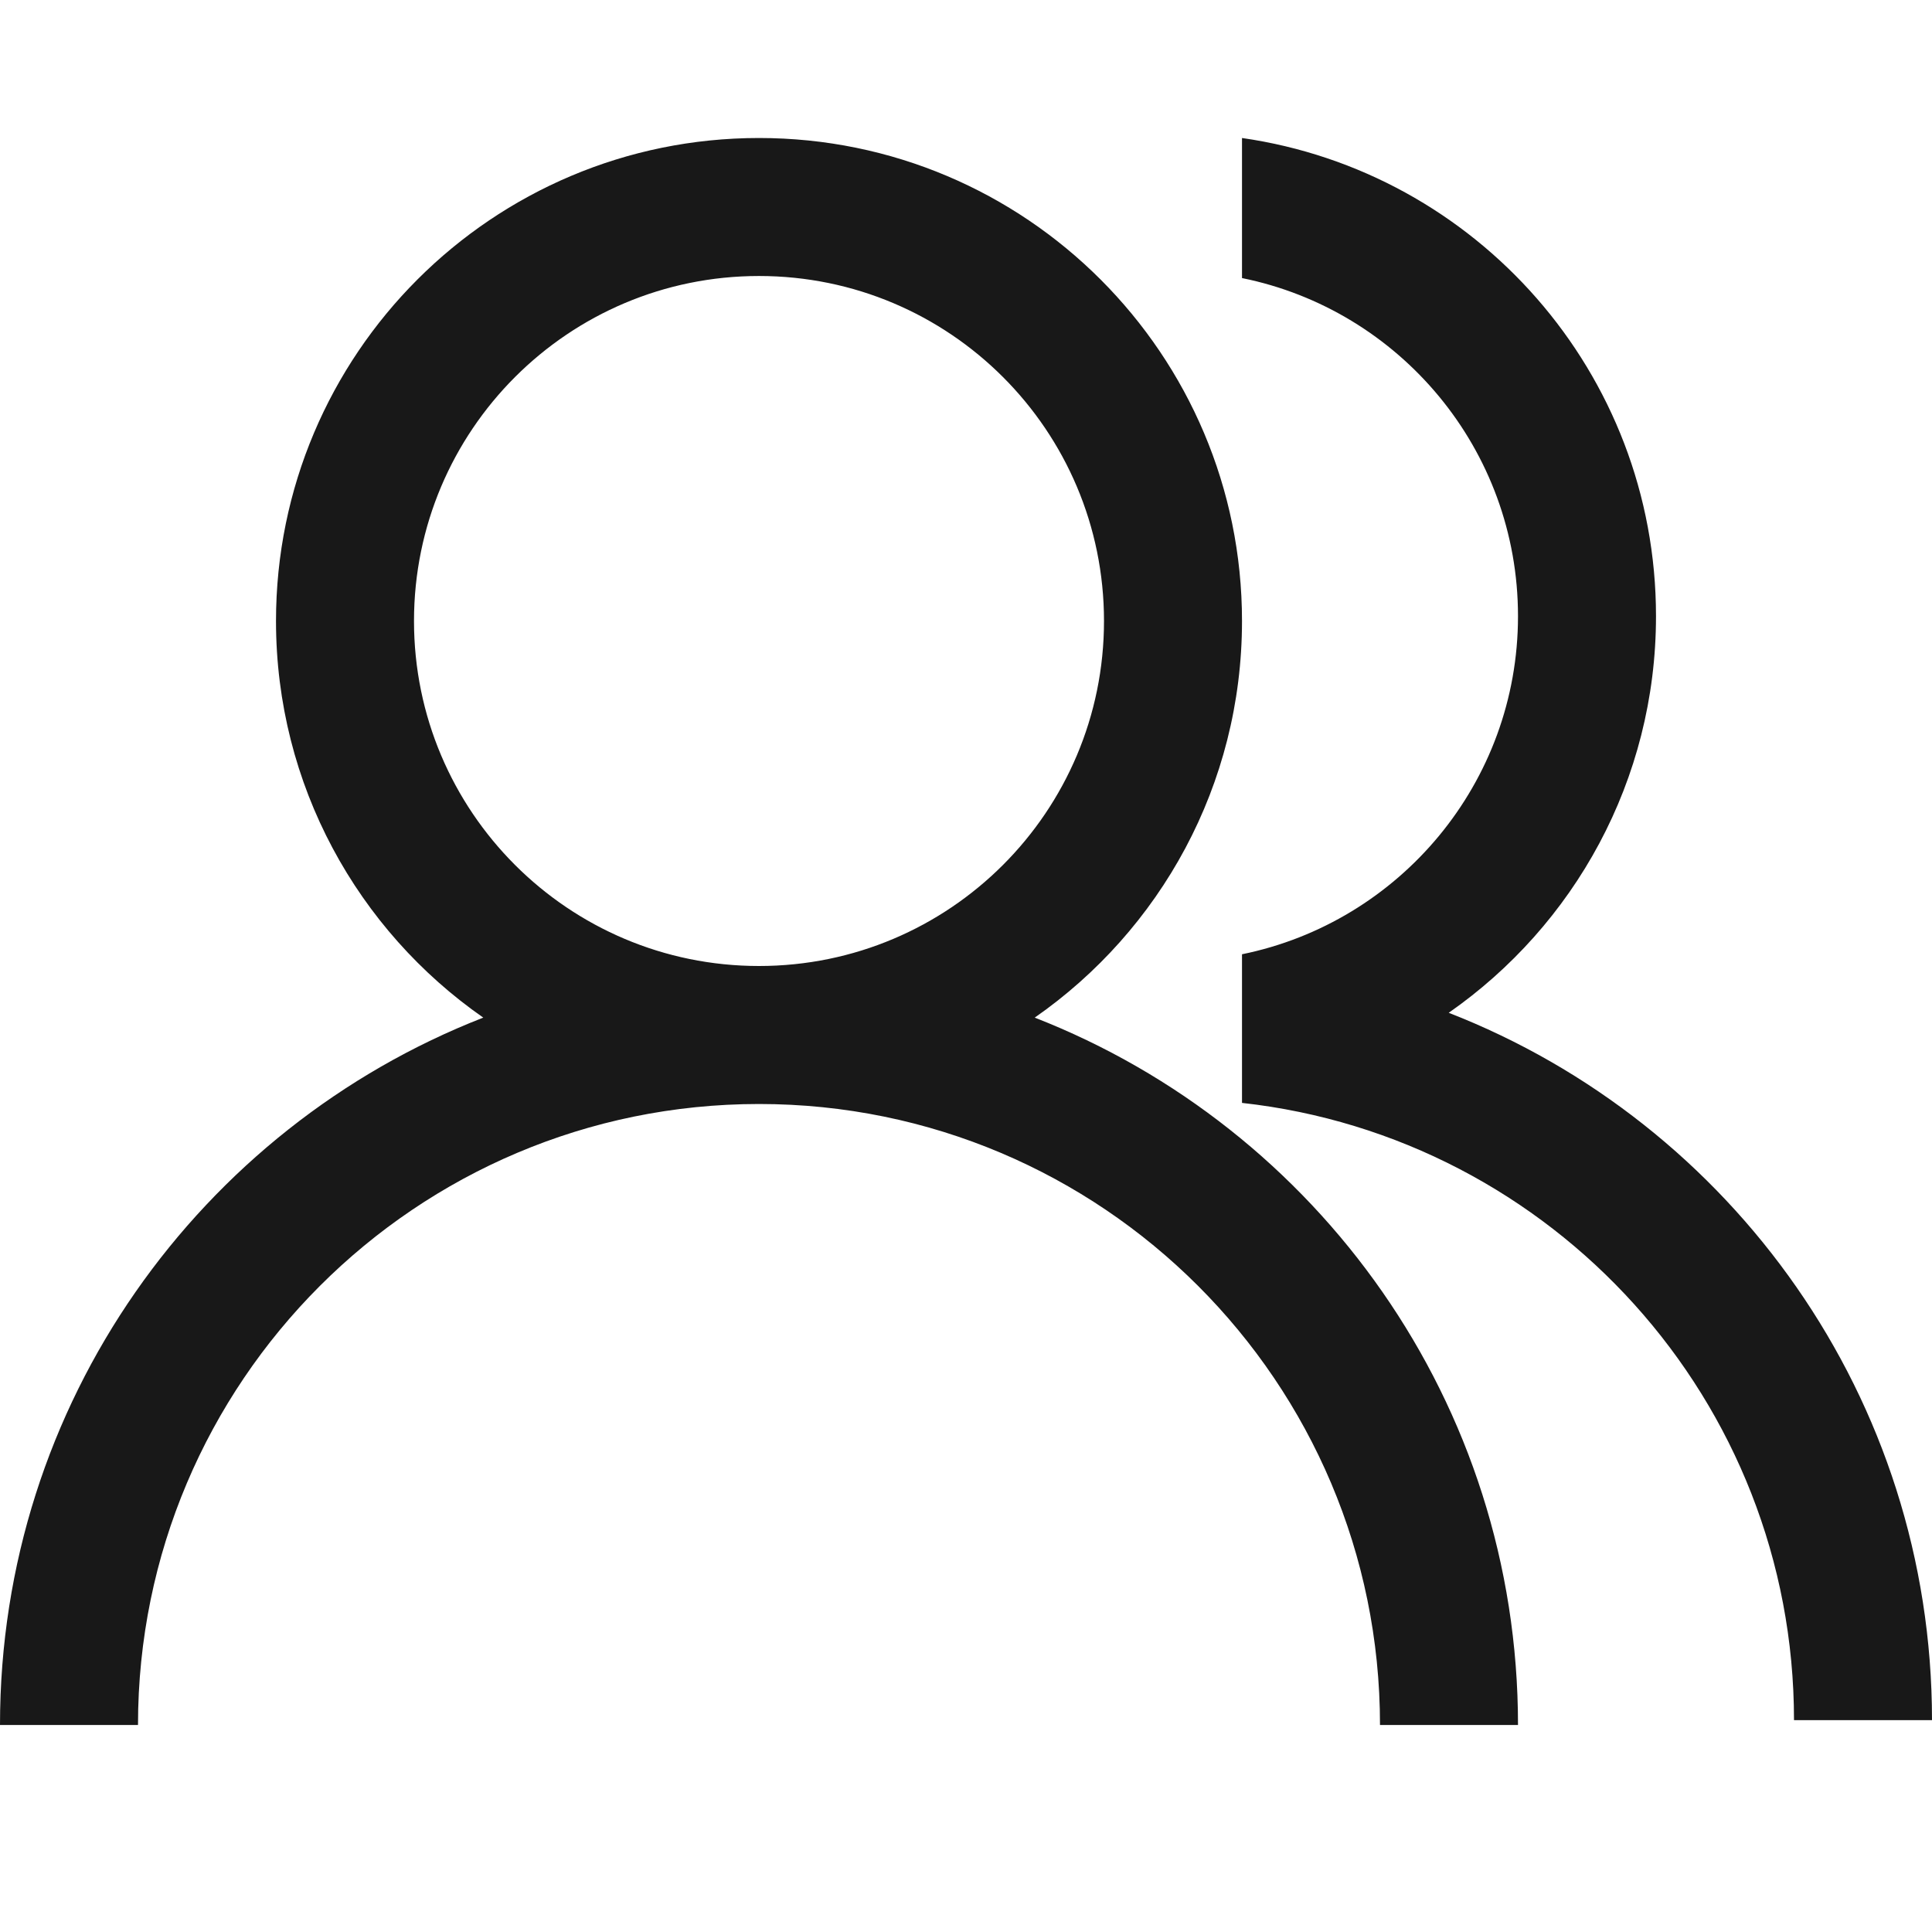 <?xml version="1.0" encoding="UTF-8"?>
<svg width="14px" height="14px" viewBox="0 0 14 14" version="1.1" xmlns="http://www.w3.org/2000/svg" xmlns:xlink="http://www.w3.org/1999/xlink">
    <!-- Generator: Sketch 52 (66869) - http://www.bohemiancoding.com/sketch -->
    <title>发送实验组</title>
    <desc>Created with Sketch.</desc>
    <g id="发送实验组" stroke="none" stroke-width="1" fill="none" fill-rule="evenodd">
        <path d="M3.502,7.374 C2.594,6.742 2,5.69 2,4.5 C2,2.567 3.567,1 5.5,1 C7.433,1 9,2.567 9,4.5 C9,5.69 8.406,6.742 7.498,7.374 C9.548,8.174 11,10.167 11,12.5 L10,12.5 C10,10.015 7.985,8 5.5,8 C3.015,8 1,10.015 1,12.5 L0,12.5 C0,10.167 1.452,8.174 3.502,7.374 Z M5.5,7 C6.881,7 8,5.881 8,4.5 C8,3.119 6.881,2 5.5,2 C4.119,2 3,3.119 3,4.5 C3,5.881 4.119,7 5.5,7 Z M9,1 C10.696,1.243 12,2.701 12,4.465 C12,5.655 11.406,6.706 10.498,7.339 C12.548,8.138 14,10.132 14,12.465 L13,12.465 C13,10.148 11.25,8.241 9,7.992 L9,6.915 C10.141,6.683 11,5.674 11,4.465 C11,3.255 10.141,2.246 9,2.015 L9,1 Z" id="合并形状" fill="#181818" fill-rule="nonzero"></path>
    </g>
</svg>